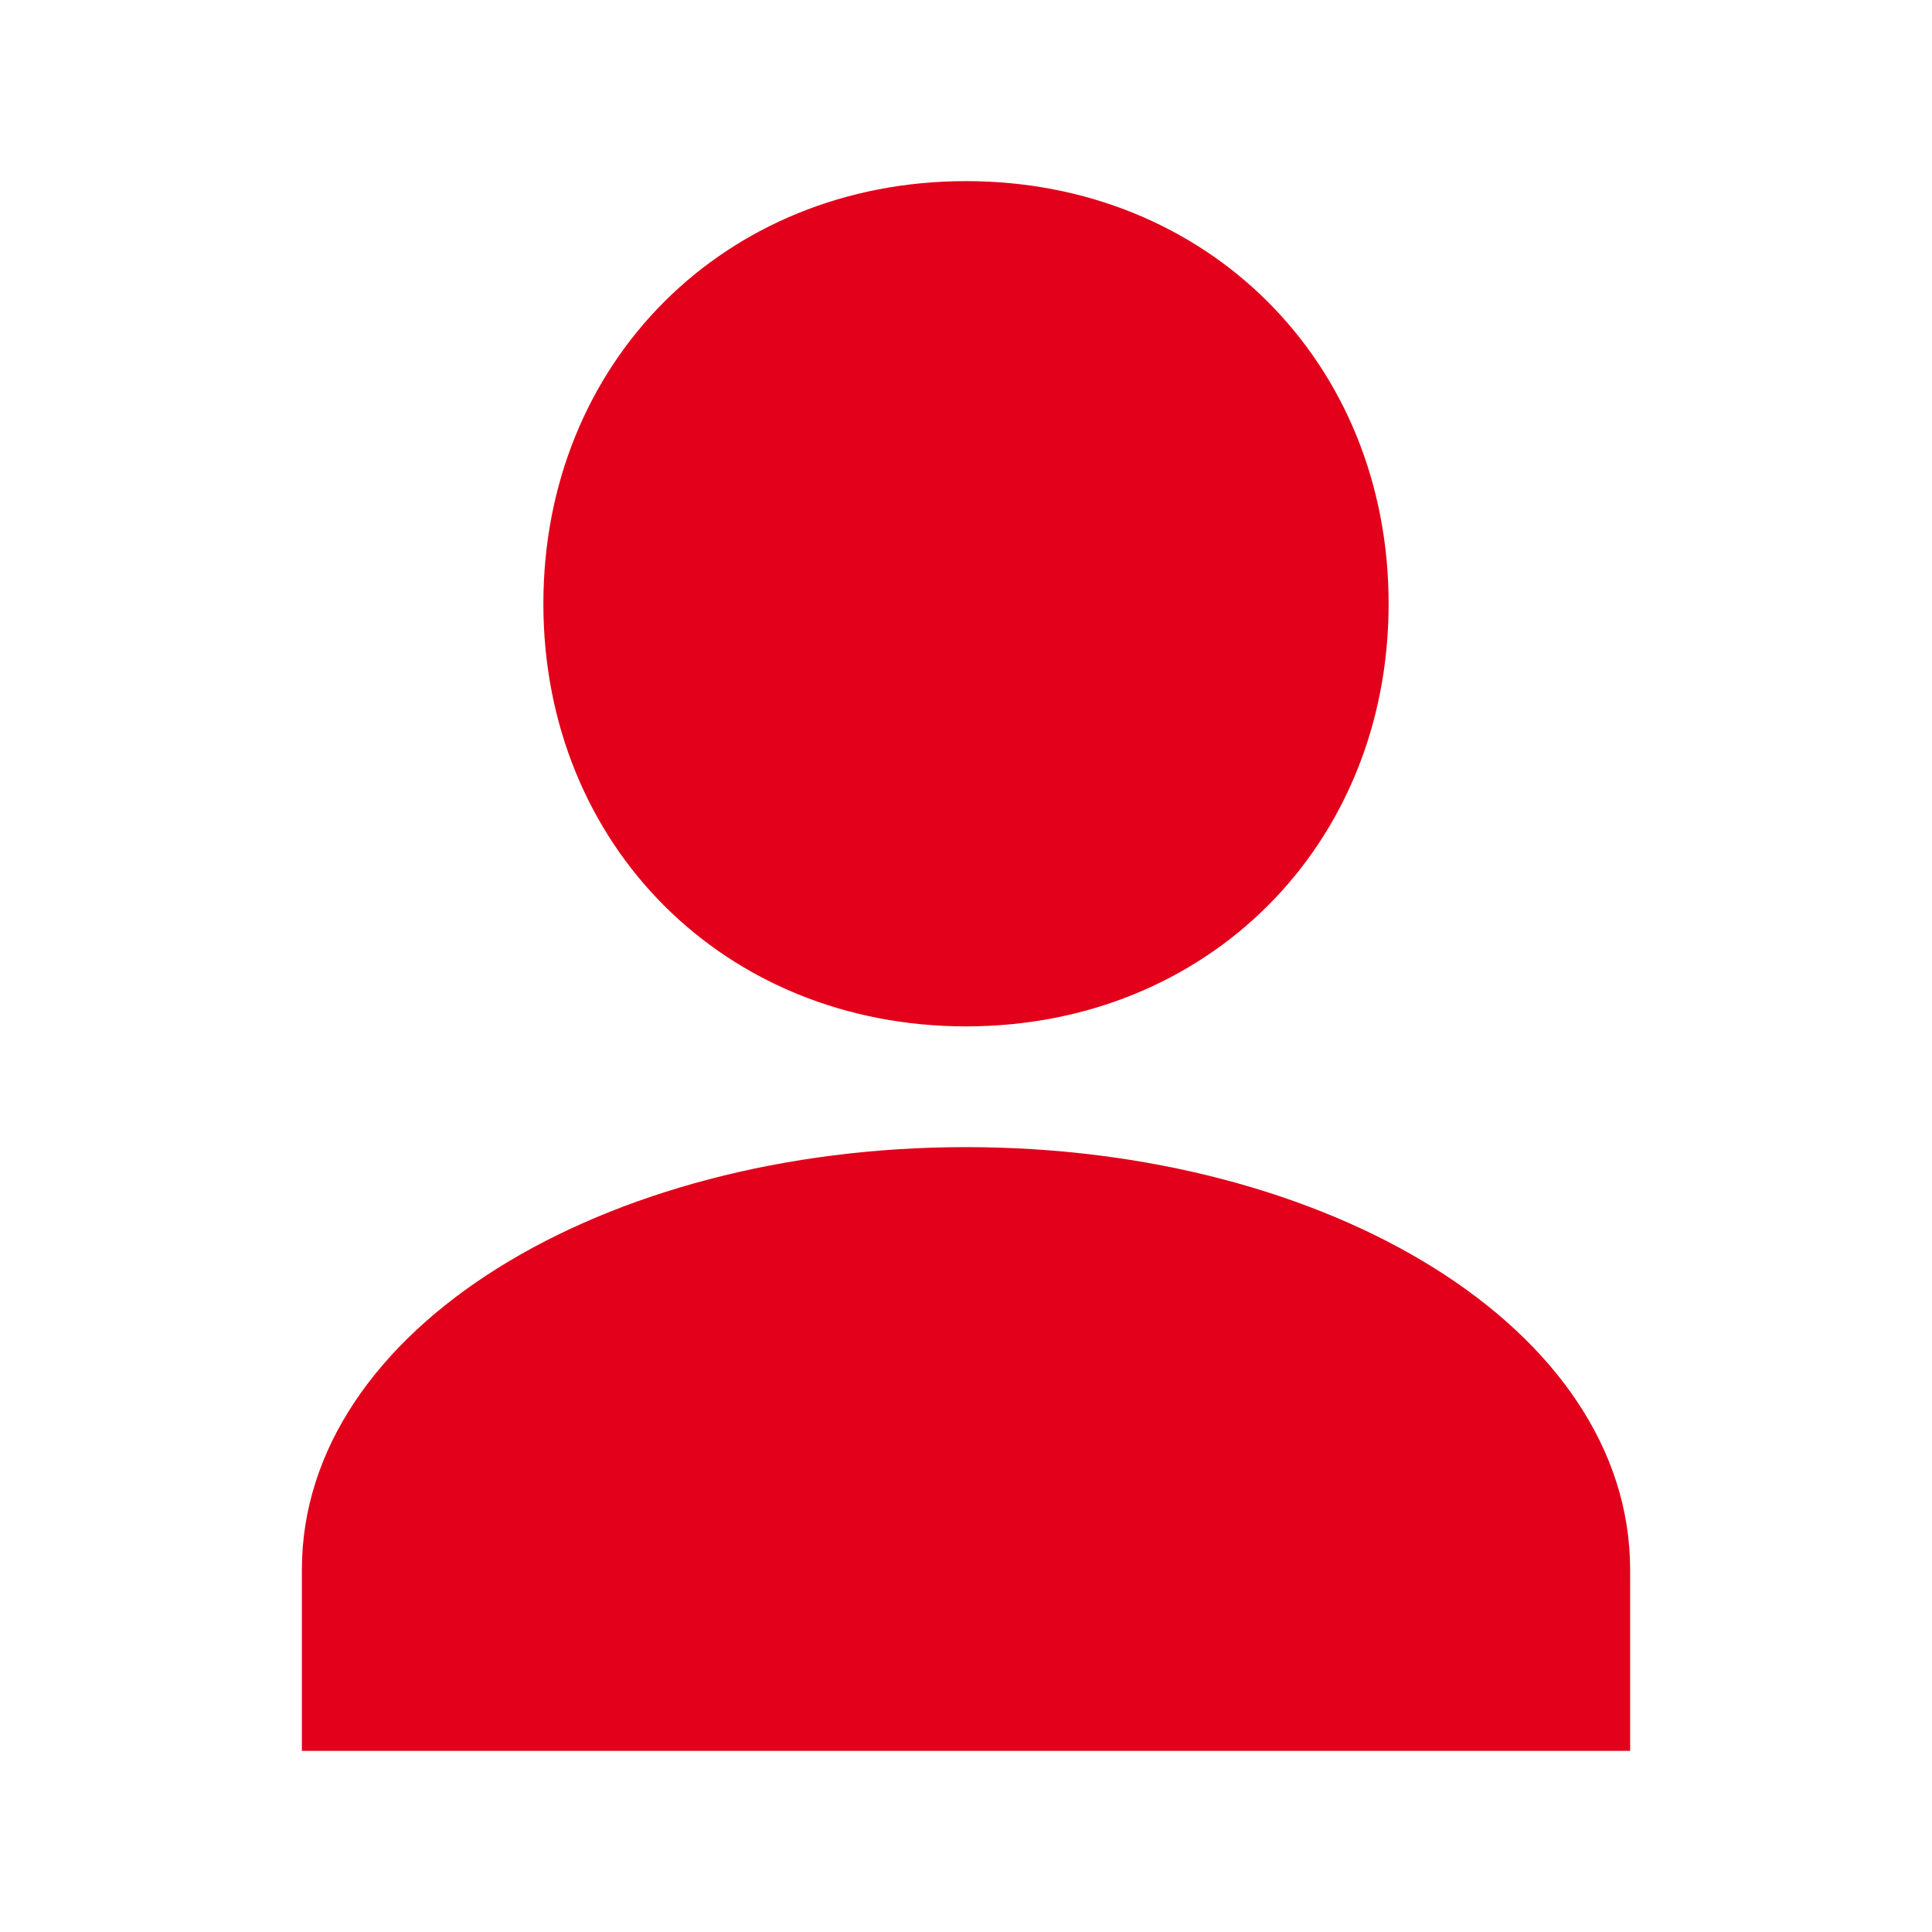 
<svg xmlns="http://www.w3.org/2000/svg" viewBox="0 0 64 64">
  <path fill="#e2001a" d="M32 6c-8 0-14 6-14 14s6 14 14 14 14-6 14-14S40 6 32 6zm0 32c-12 0-22 6-22 14v6h44v-6c0-8-10-14-22-14z"/>
</svg>
